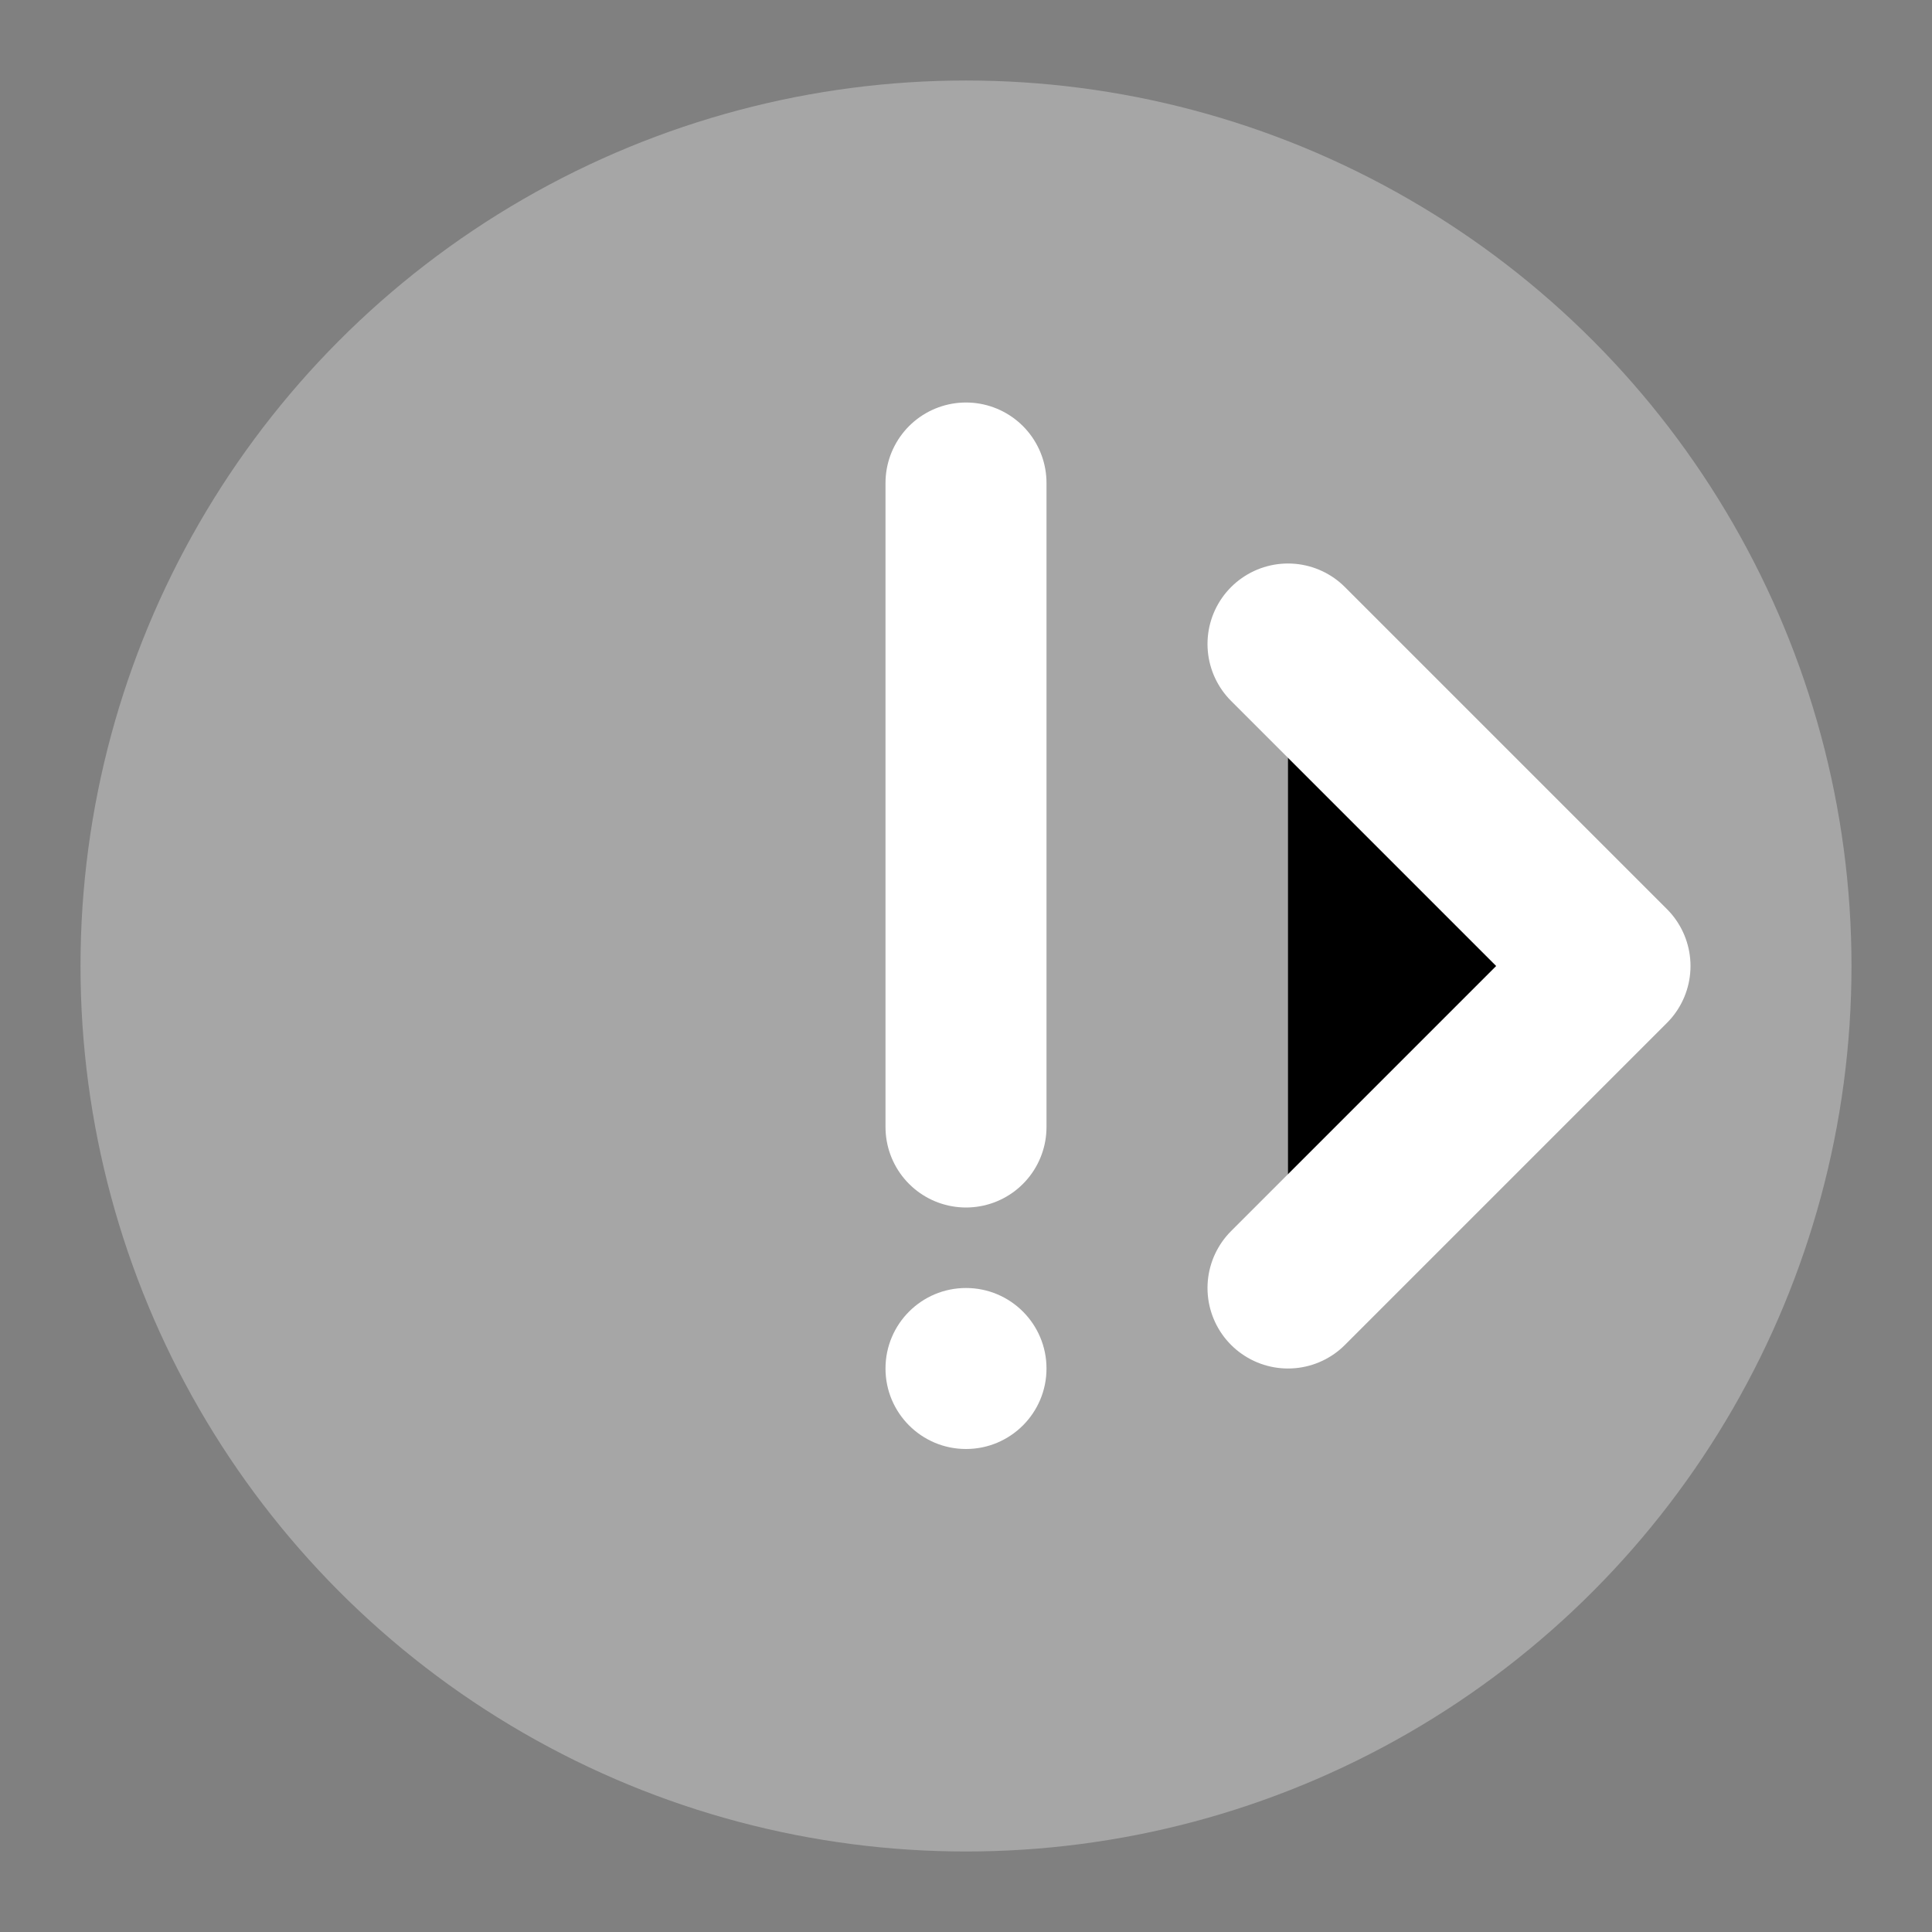<?xml version="1.0" encoding="UTF-8"?>
<svg width="24" height="24" viewBox="0 0 24 24" xmlns="http://www.w3.org/2000/svg">
    <rect x="0" y="0" width="24" height="24" fill="#808080" stroke="none"/>
    <!-- Background circle -->
    <circle cx="12" cy="12" r="11" fill="#aaa" opacity="0.9"/>
    
    <!-- Exclamation mark -->
    <path d="M12 6v8" stroke="white" stroke-width="2" stroke-linecap="round"/>
    <circle cx="12" cy="17" r="1" fill="white"/>
    
    <!-- Outgoing arrow -->
    <path d="M16 8l4 4-4 4" stroke="white" stroke-width="2" stroke-linecap="round" stroke-linejoin="round"/>
</svg> 